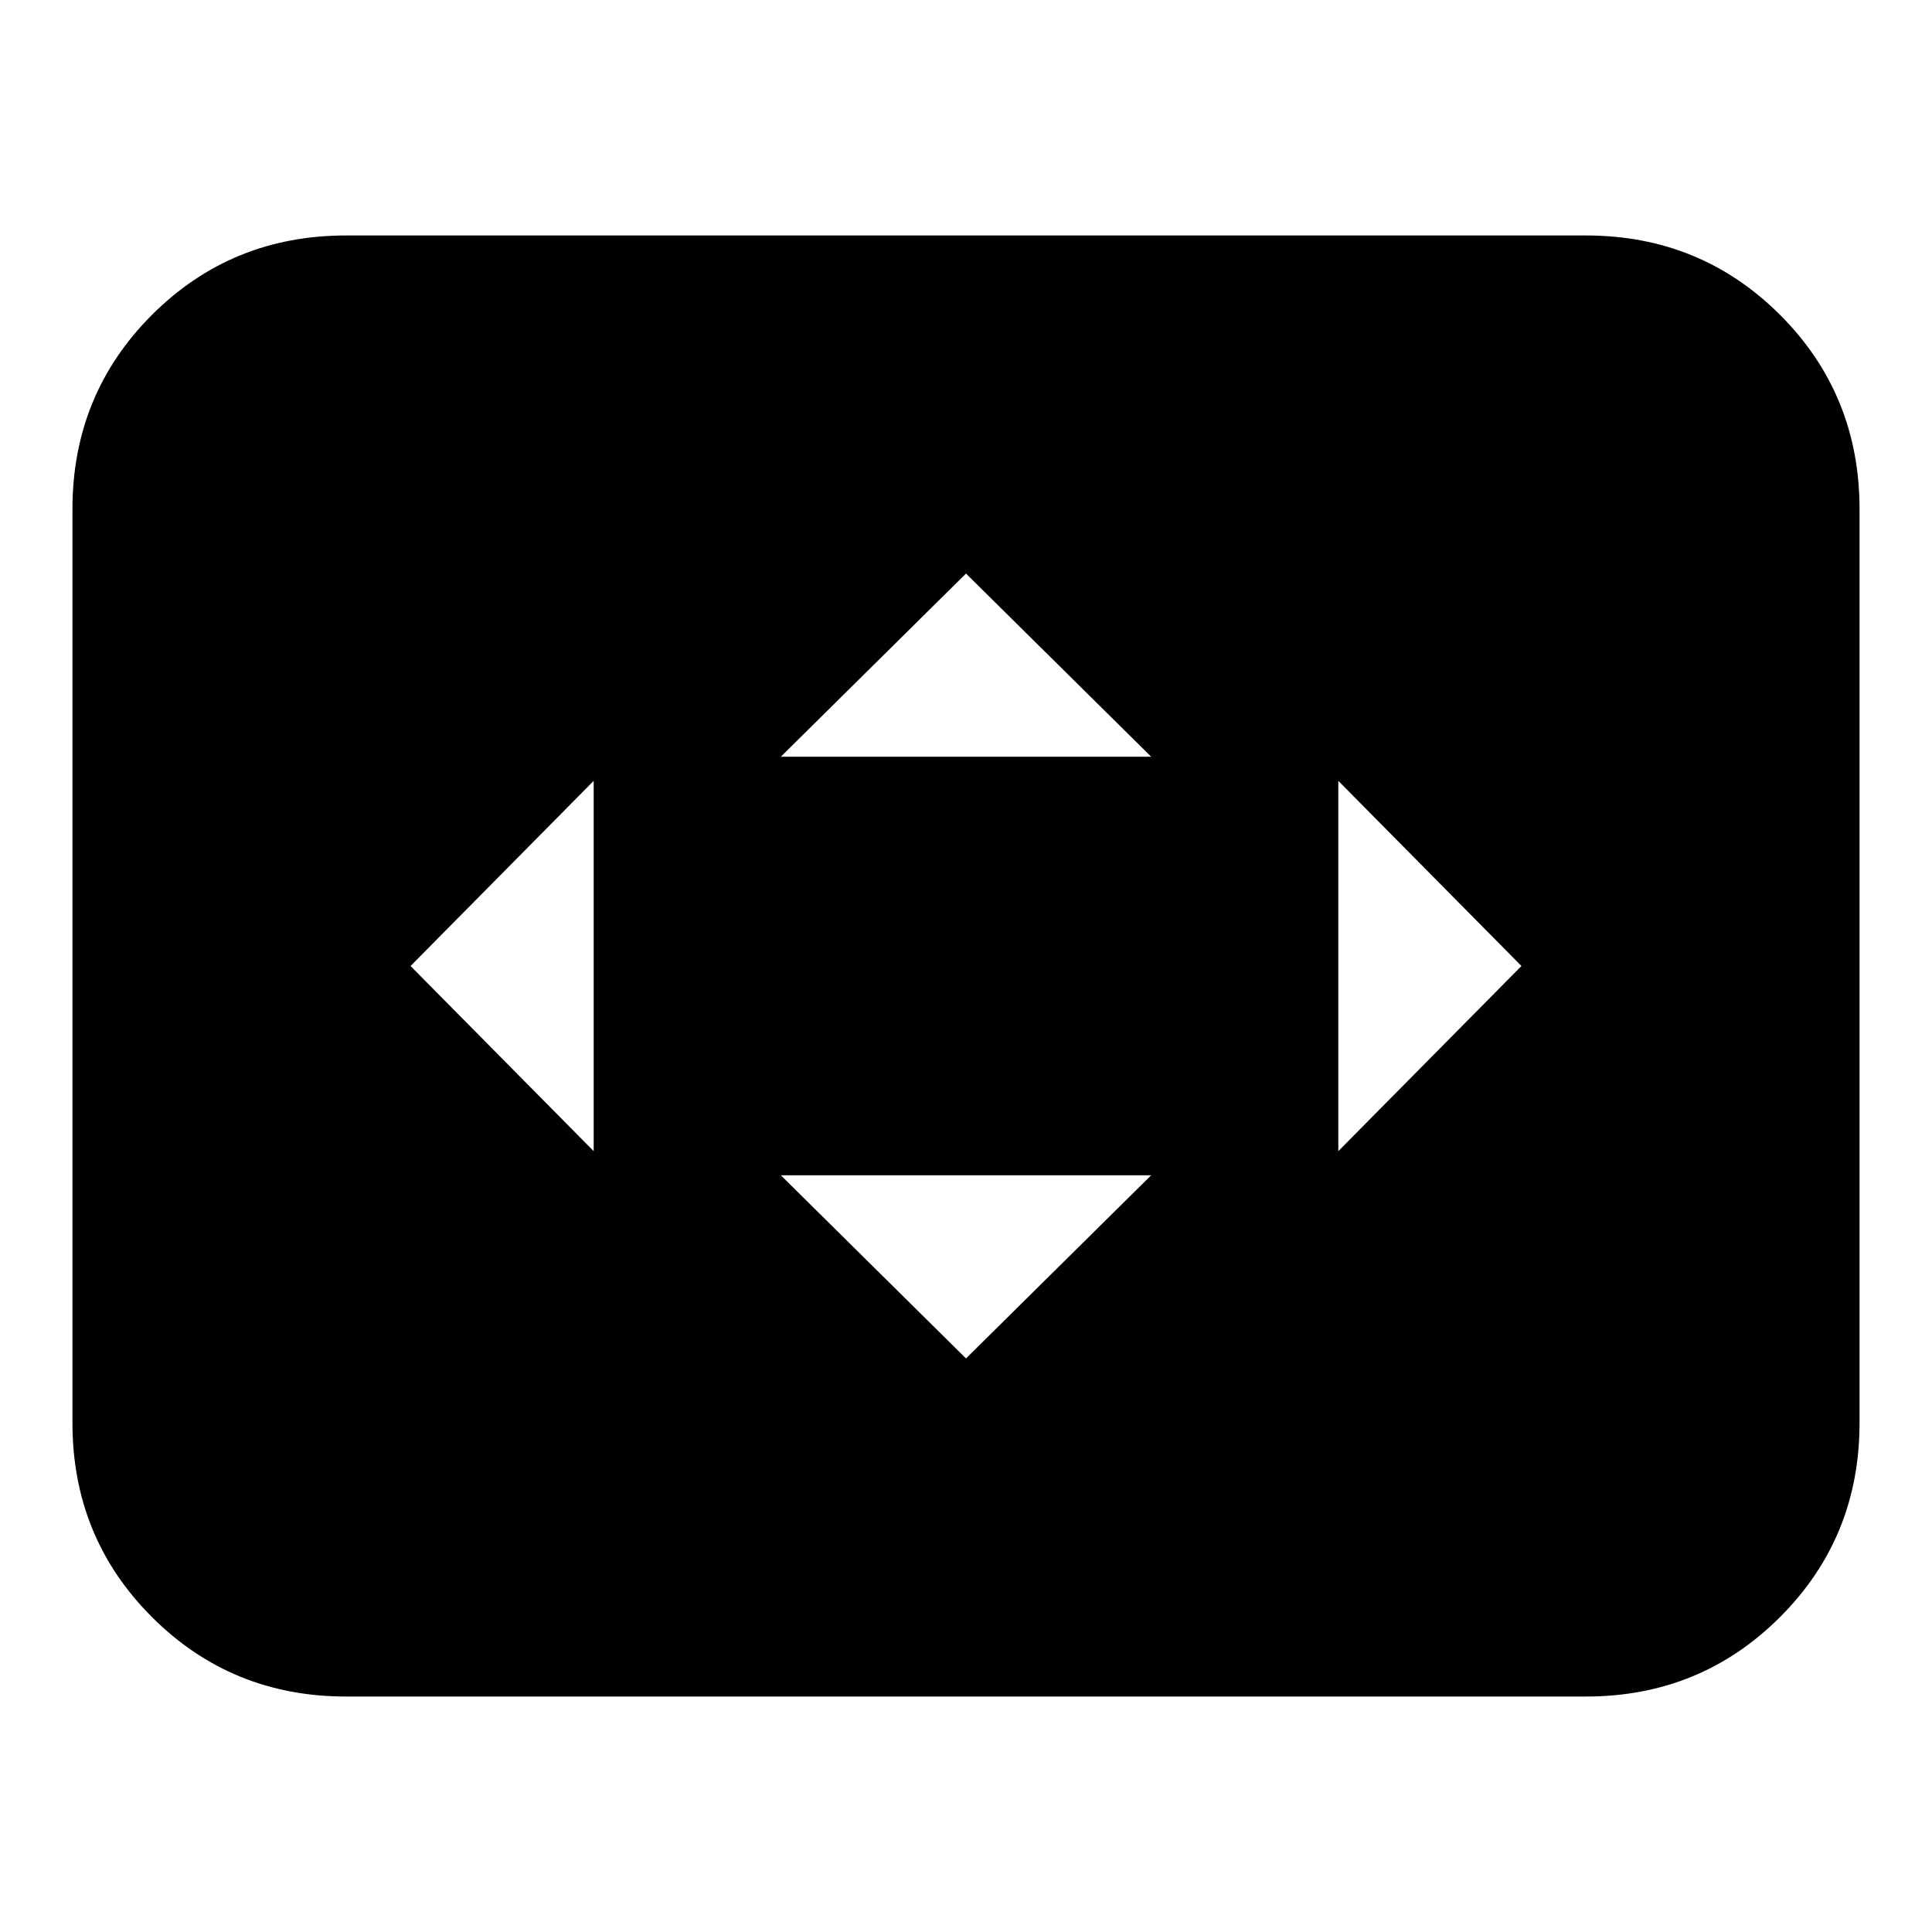 <svg xmlns="http://www.w3.org/2000/svg" height="24" width="24"><path d="M9.7 9.4H14.3L12 7.125ZM16.625 14.3 18.9 12 16.625 9.7ZM7.375 14.3V9.7L5.1 12ZM12 16.875 14.3 14.6H9.7ZM4.3 21.075Q2.875 21.075 1.887 20.087Q0.9 19.1 0.9 17.675V6.325Q0.9 4.9 1.887 3.912Q2.875 2.925 4.3 2.925H19.7Q21.125 2.925 22.113 3.912Q23.1 4.9 23.1 6.325V17.675Q23.1 19.1 22.113 20.087Q21.125 21.075 19.7 21.075Z"/></svg>